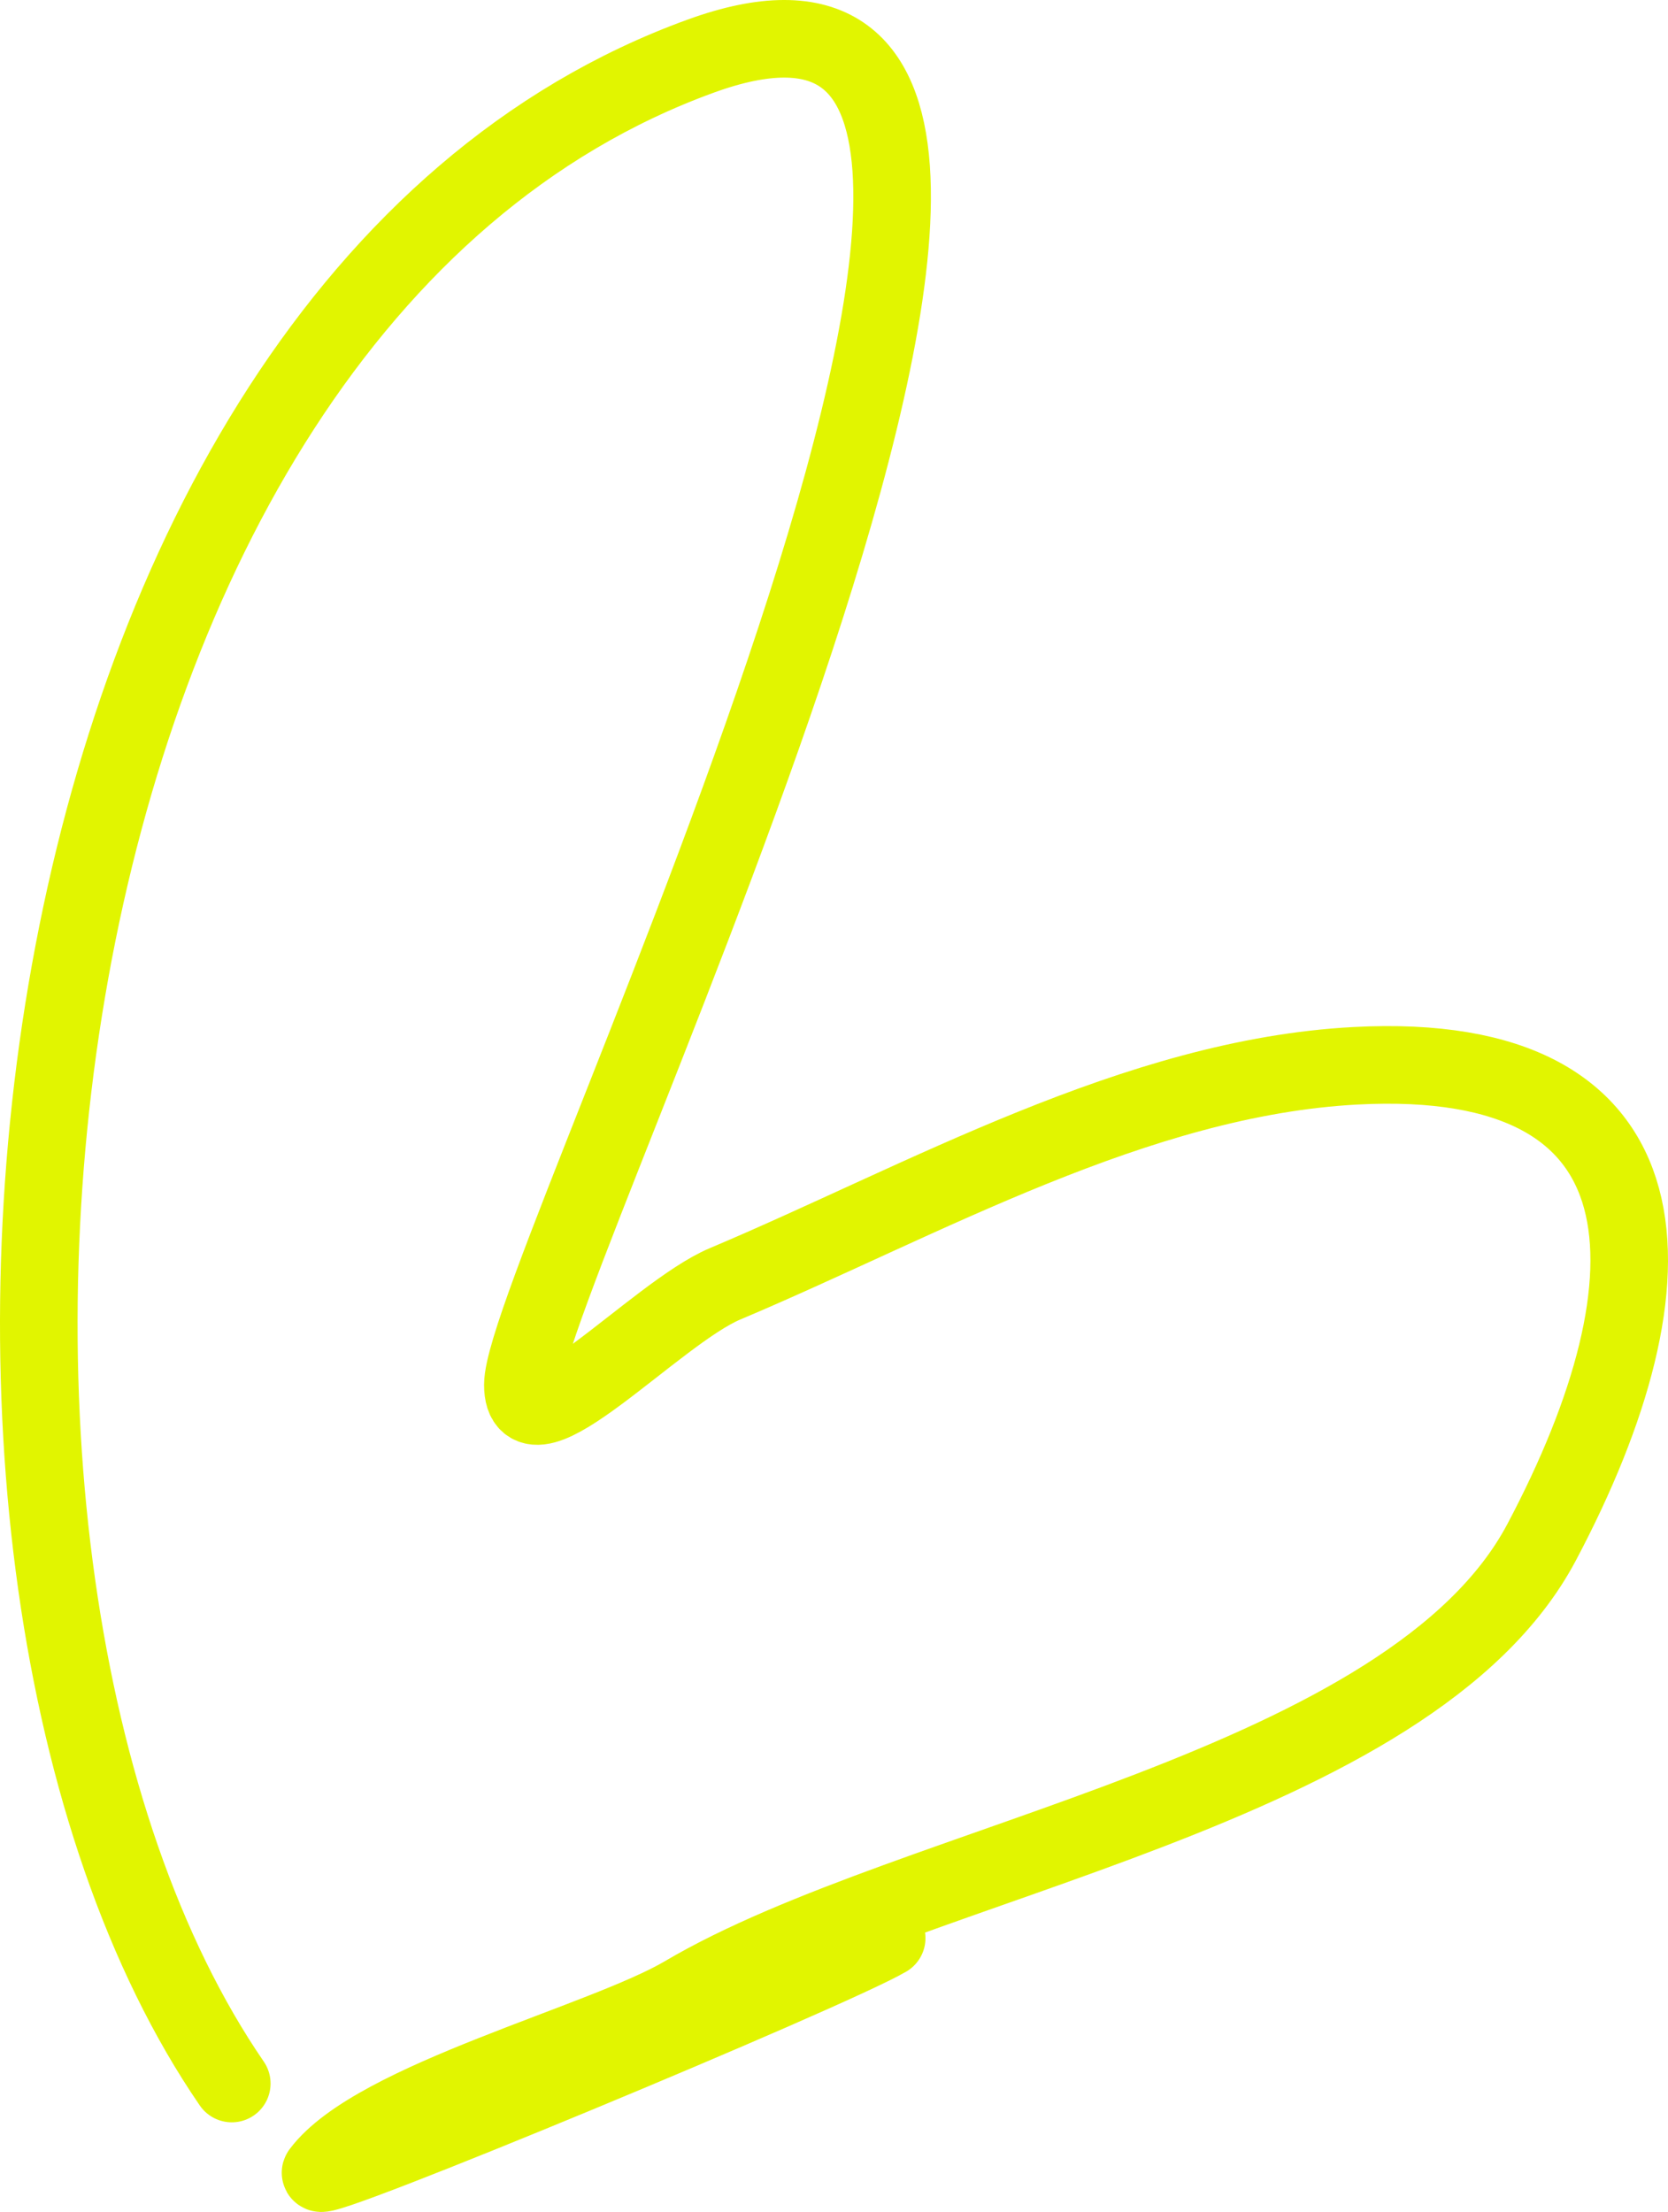 <svg width="43" height="57" viewBox="0 0 43 57" fill="none" xmlns="http://www.w3.org/2000/svg">
<path d="M5.975 53.69C-3.176 40.363 -0.016 8.011 18.064 1.446C31.4 -3.397 13.479 32.725 13.479 35.685C13.479 37.625 16.9 33.838 18.689 33.084C23.803 30.927 29.304 27.76 34.947 27.464C43.218 27.029 43.36 32.918 39.741 39.744C36.37 46.102 23.568 47.906 17.647 51.4C15.56 52.632 9.671 54.111 8.268 55.979C7.965 56.383 21.359 50.816 22.858 49.943" stroke="#e1f500" stroke-width="2" stroke-linecap="round"/>
</svg>
